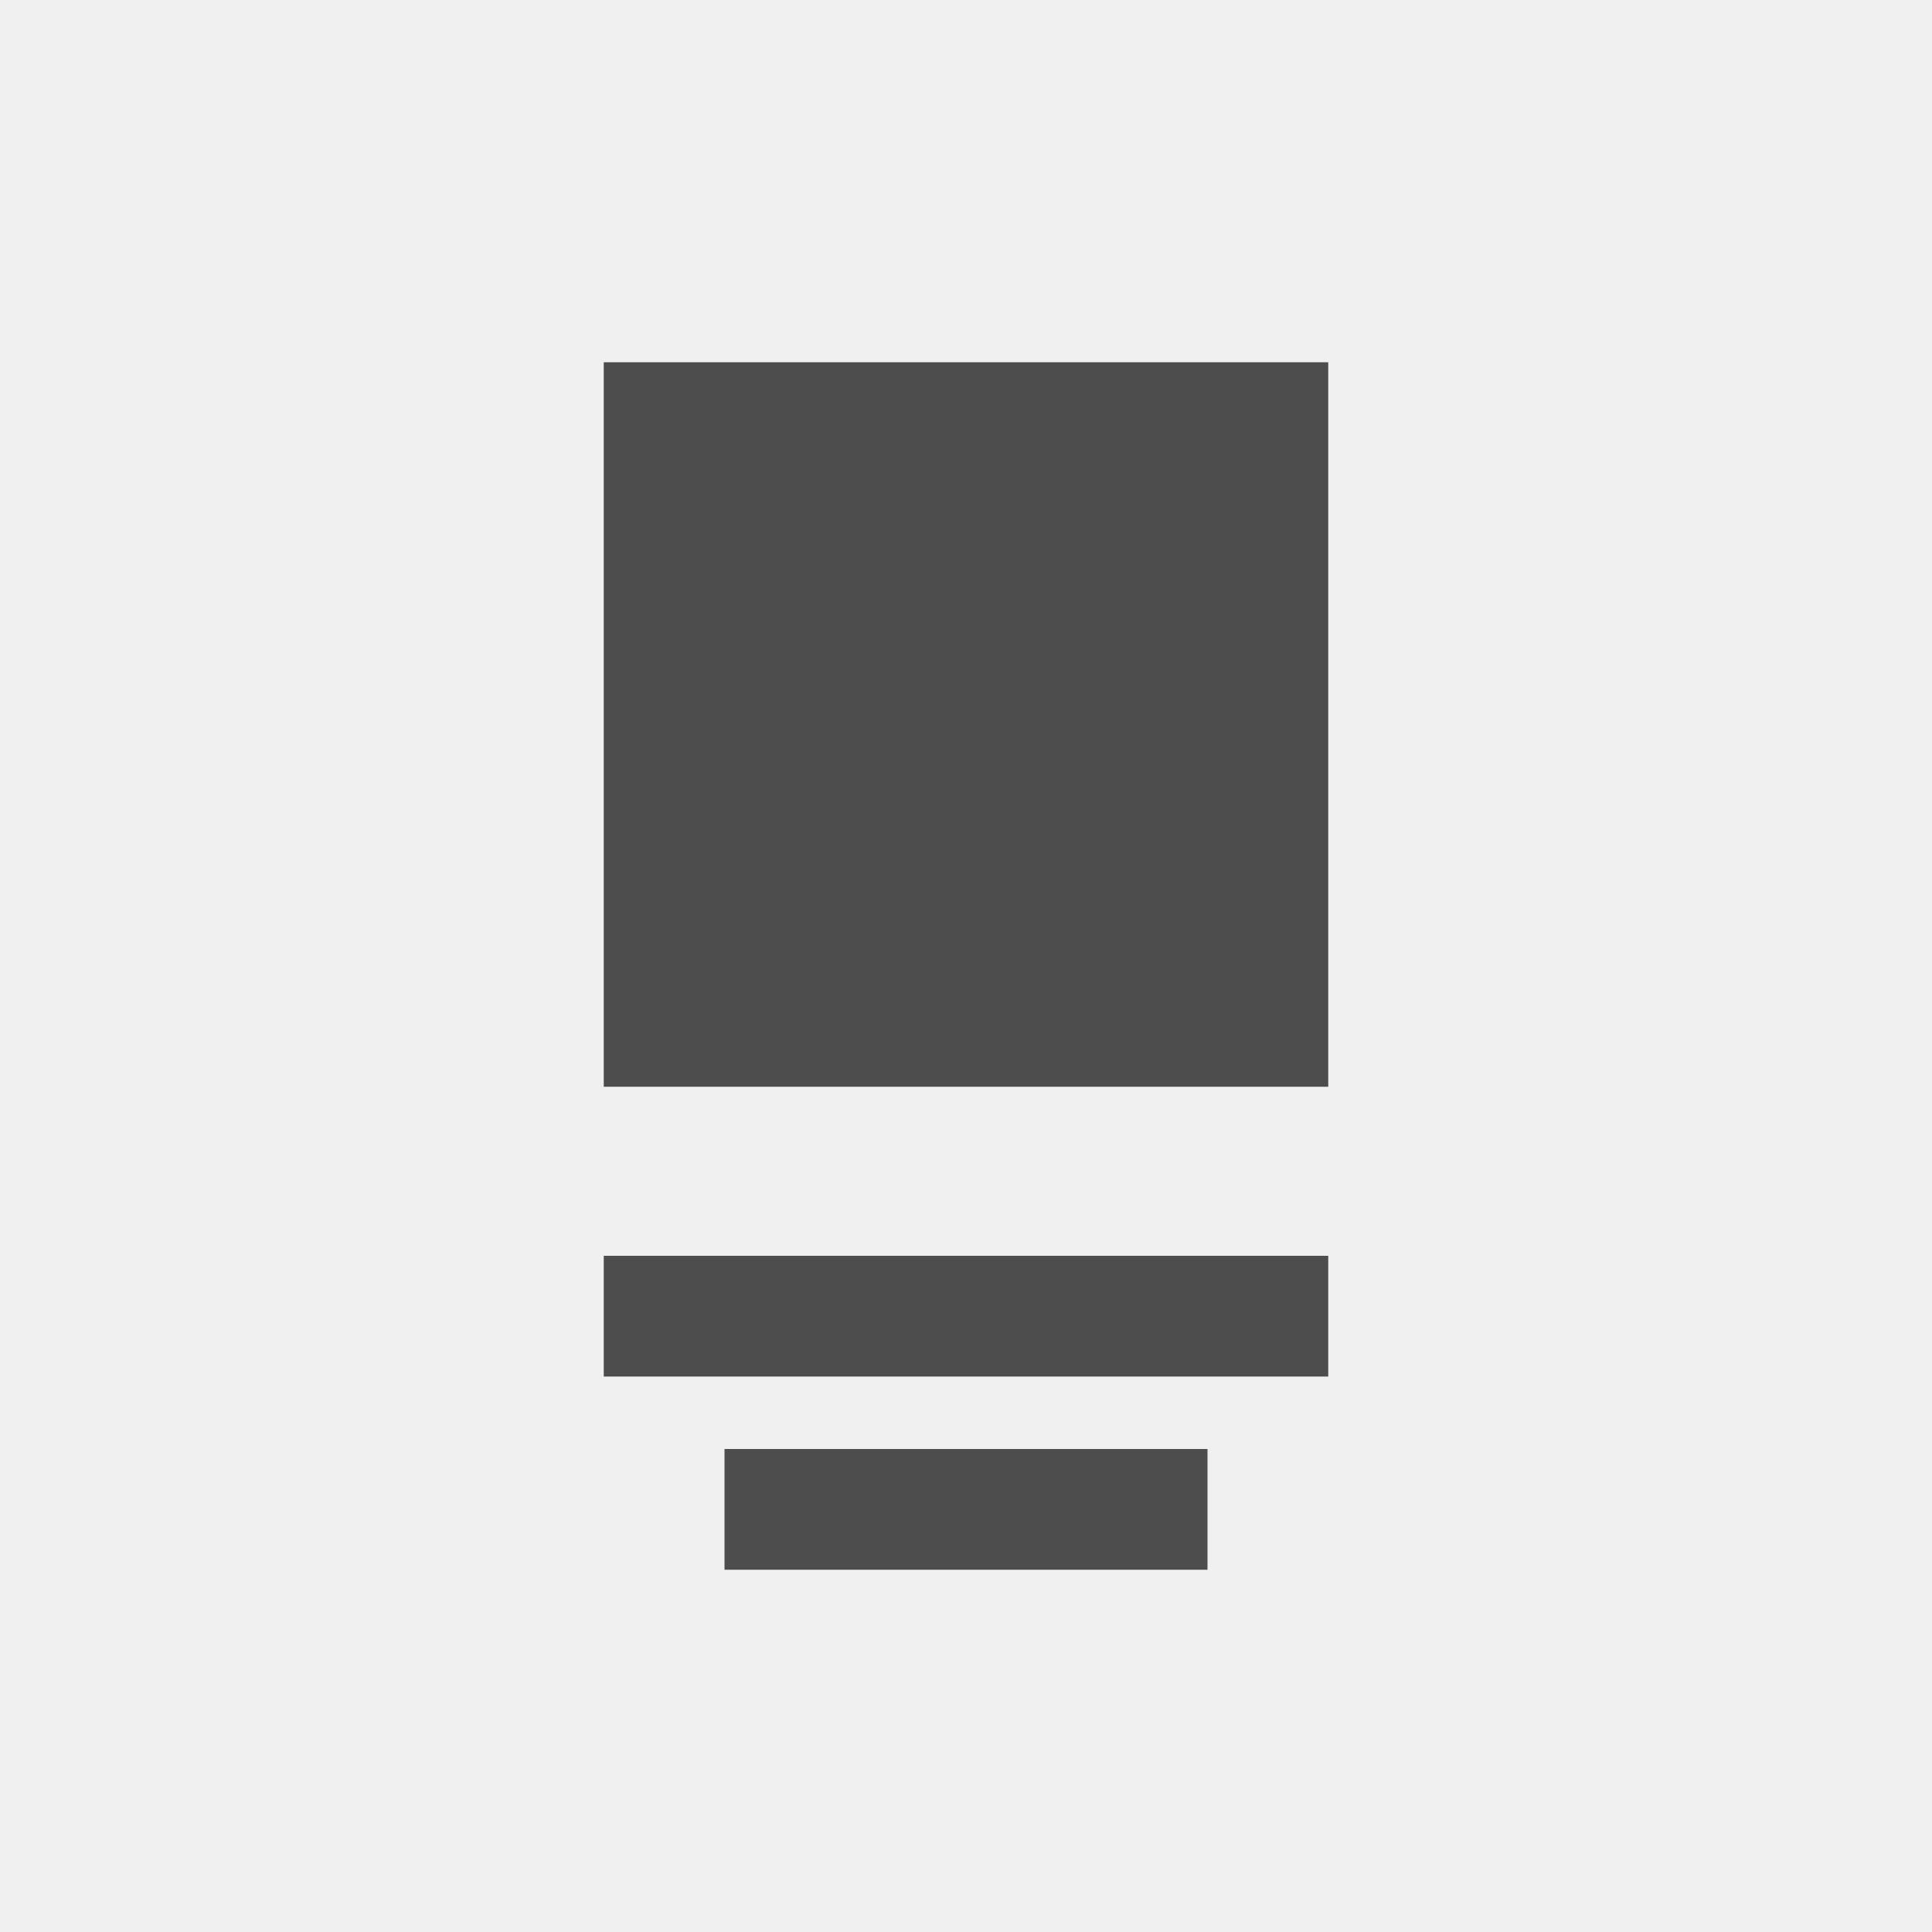 <svg xmlns="http://www.w3.org/2000/svg" width="80" height="80" viewBox="0 0 80 80"><g transform="translate(-1 -1)"><rect width="80" height="80" transform="translate(1 1)" fill="#f0f0f0"/><g transform="translate(-11 -2)"><rect width="30" height="30" transform="translate(37 18)" fill="#4d4d4d"/><rect width="30" height="5" transform="translate(37 55)" fill="#4d4d4d"/><rect width="20" height="5" transform="translate(42 63)" fill="#4d4d4d"/></g></g></svg>